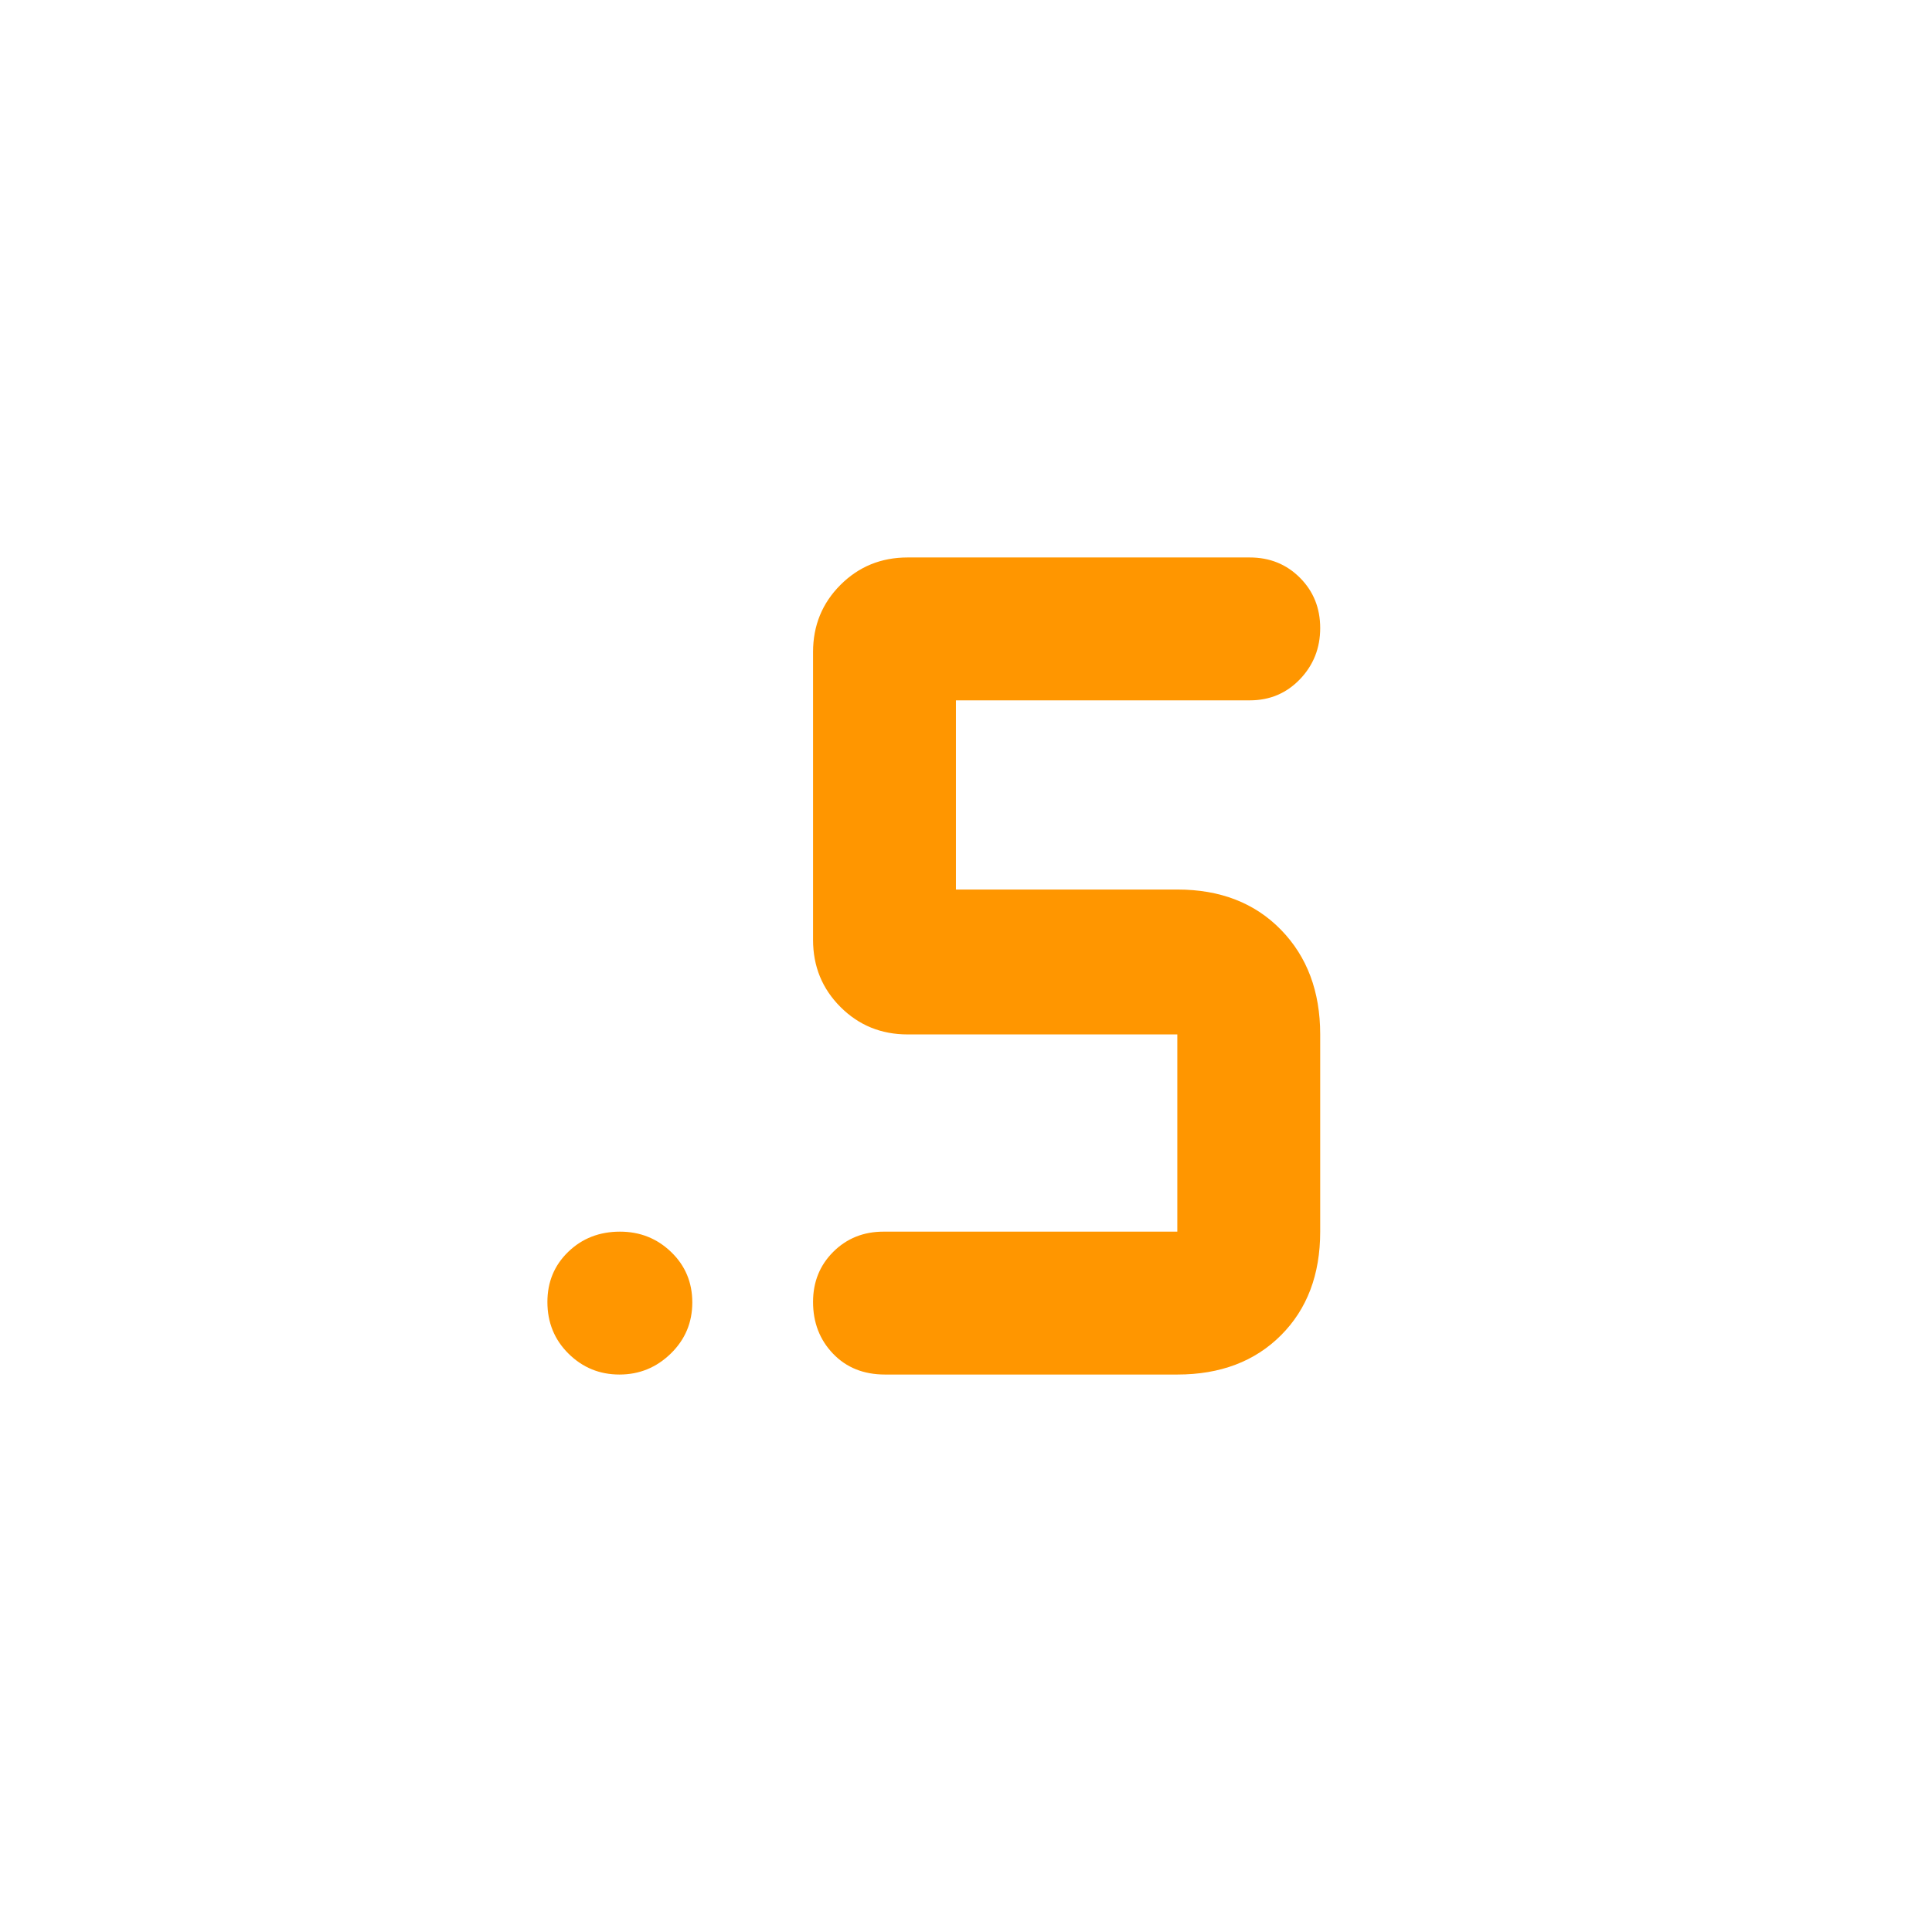 <svg xmlns="http://www.w3.org/2000/svg" height="48" viewBox="0 -960 960 960" width="48"><path fill="rgb(255, 150, 0)" d="M439.75-277q-15.9 0-25.83-10.37-9.92-10.37-9.92-25.7 0-14.91 10.06-24.92Q424.13-348 439-348h146v-98H451q-19.75 0-33.37-13.63Q404-473.25 404-493v-143q0-19.75 13.63-33.38Q431.25-683 451-683h170q14.88 0 24.94 10.09t10.06 25q0 14.91-10.06 25.41T621-612H475v94h110q32 0 51.5 20t19.5 52v98q0 32-19.5 51.5T585-277H439.75Zm-131.94 0q-14.81 0-25.31-10.37-10.5-10.37-10.5-25.7 0-14.91 10.37-24.92Q292.74-348 308.07-348q14.91 0 25.42 10.12Q344-327.76 344-312.81q0 14.96-10.69 25.39-10.7 10.42-25.5 10.42Z"/></svg>